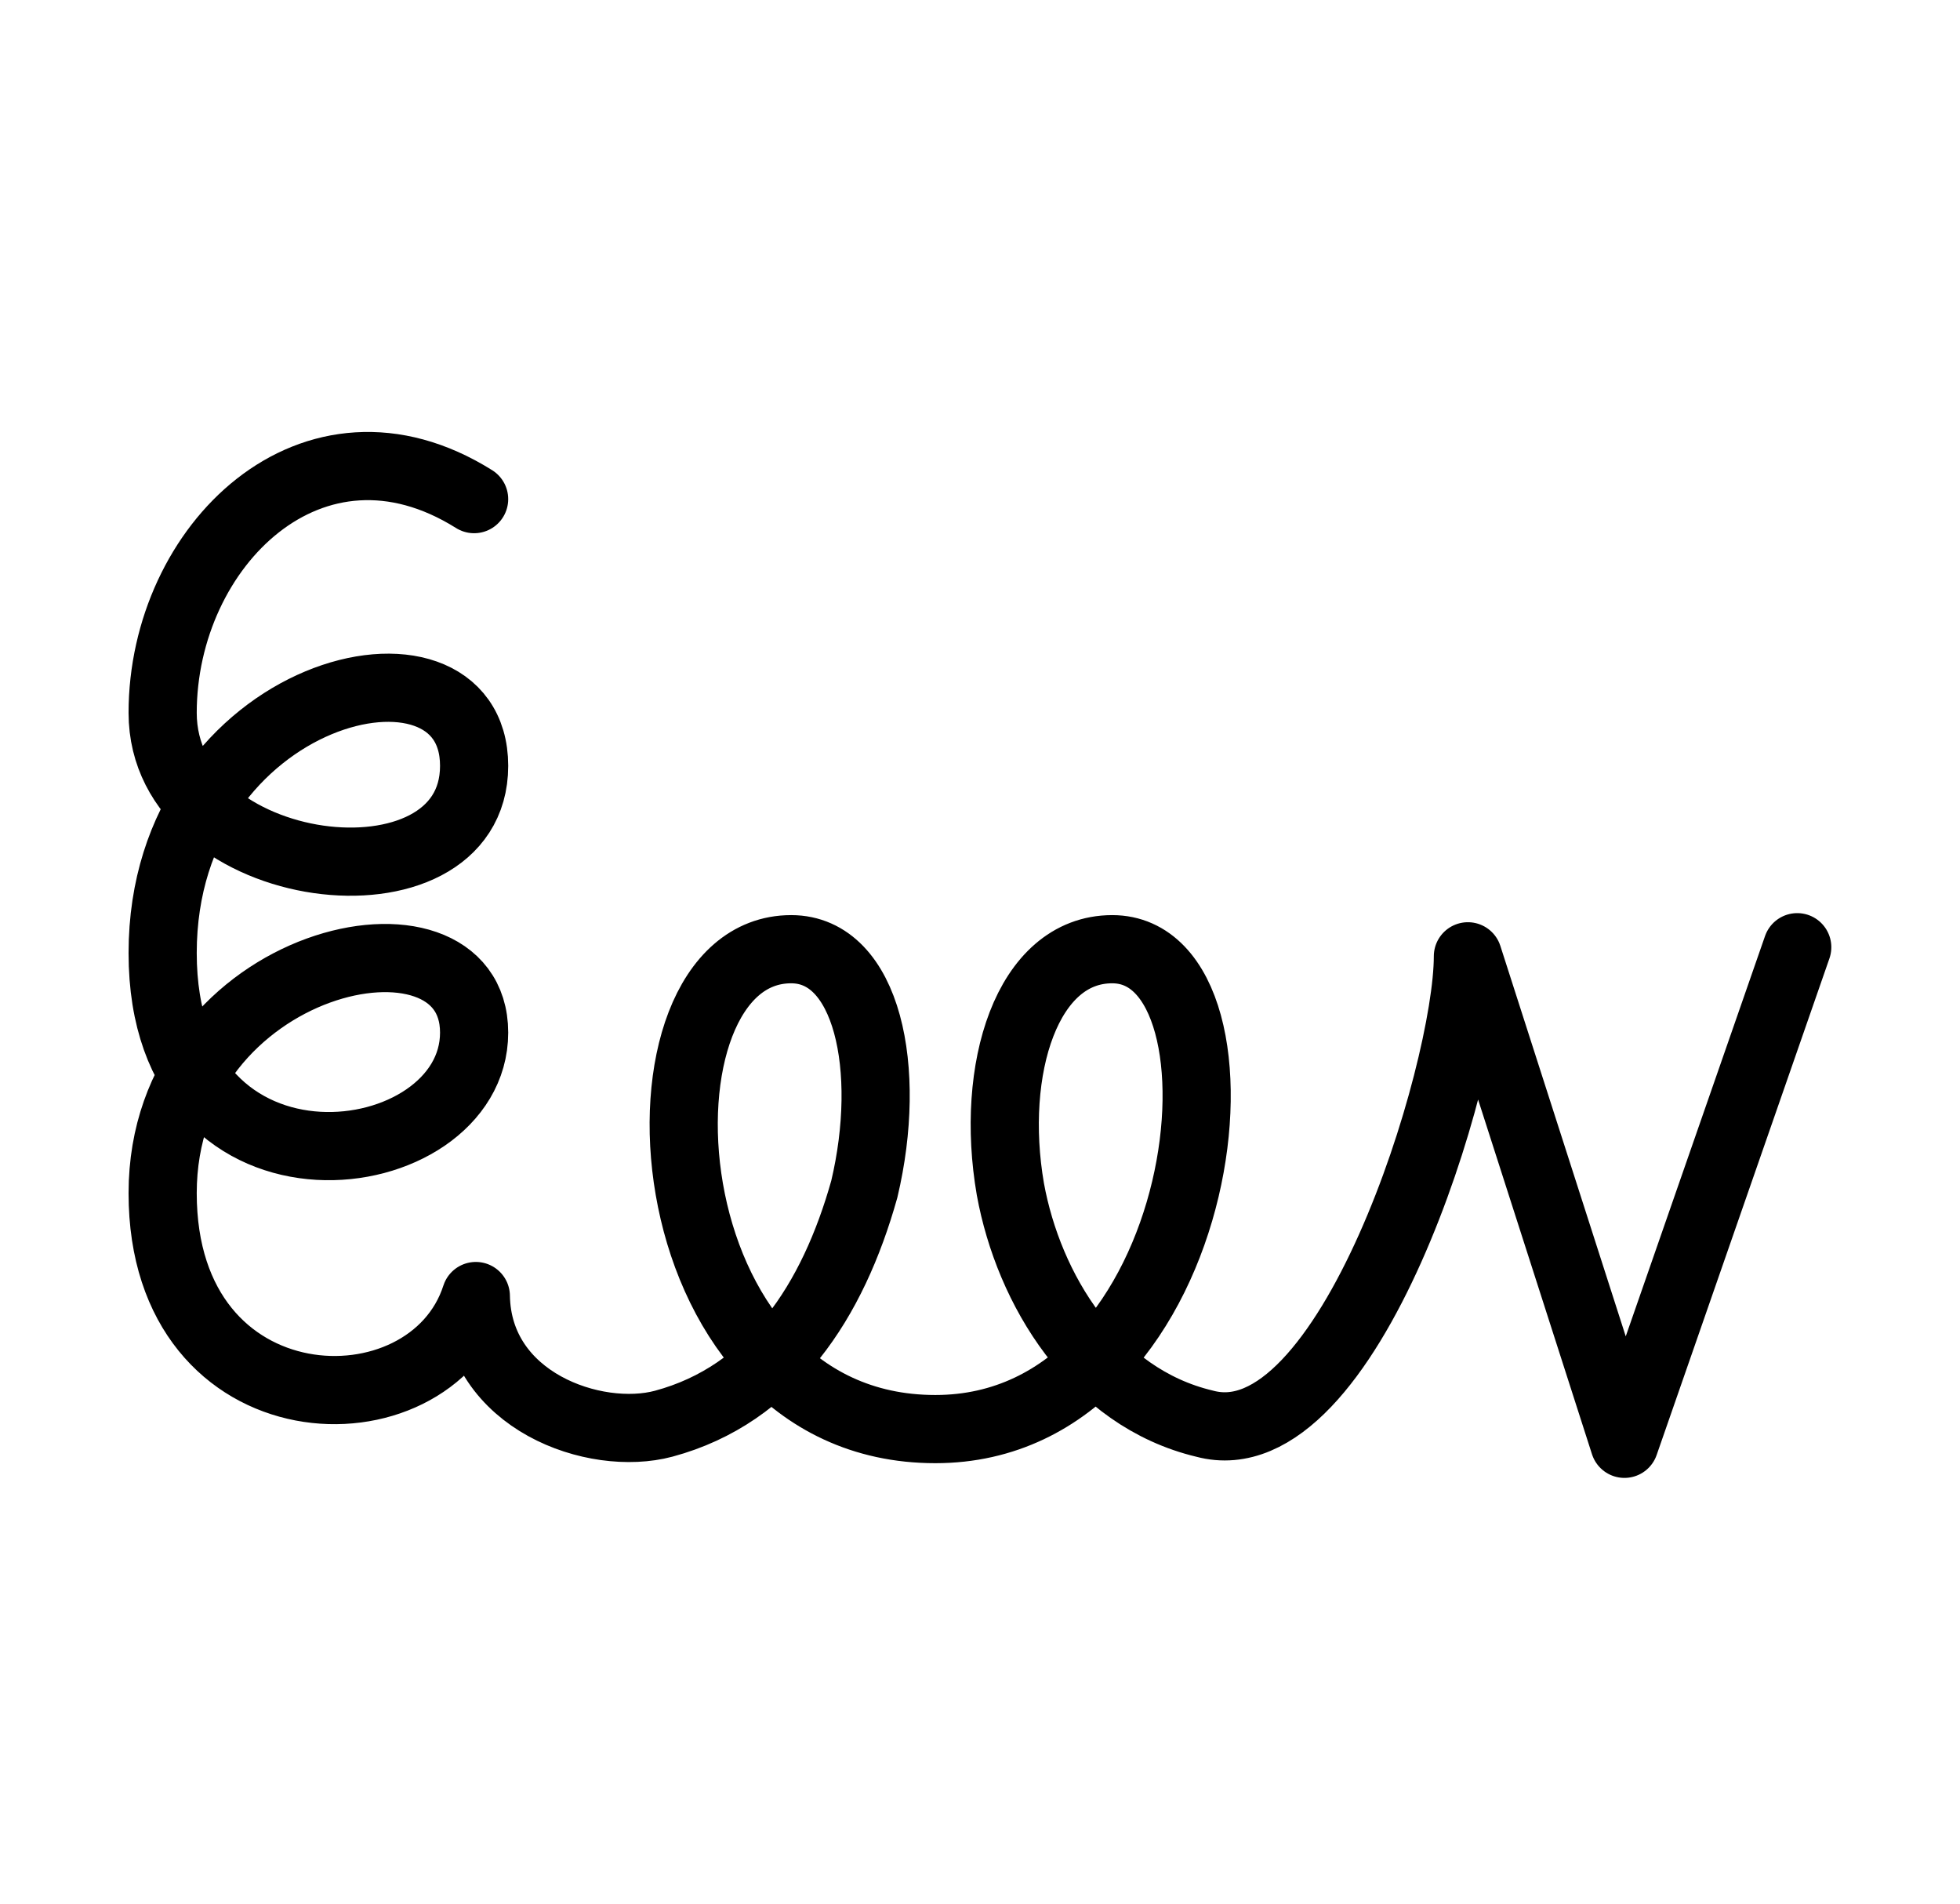 <?xml version="1.0" encoding="UTF-8" standalone="no"?>
<svg
   xmlns:dc="http://purl.org/dc/elements/1.1/"
   xmlns:cc="http://creativecommons.org/ns#"
   xmlns:rdf="http://www.w3.org/1999/02/22-rdf-syntax-ns#"
   xmlns:svg="http://www.w3.org/2000/svg"
   xmlns="http://www.w3.org/2000/svg"
   xmlns:sodipodi="http://sodipodi.sourceforge.net/DTD/sodipodi-0.dtd"
   xmlns:inkscape="http://www.inkscape.org/namespaces/inkscape"
   version="1.0"
   width="69pt"
   height="67pt"
   viewBox="0 0 69 67"
   preserveAspectRatio="xMidYMid meet"
   id="svg2"
   inkscape:version="0.91 r13725"
   sodipodi:docname="fx850302.svg">
  <defs
     id="defs18" />
  <sodipodi:namedview
     pagecolor="#ffffff"
     bordercolor="#666666"
     borderopacity="1"
     objecttolerance="10"
     gridtolerance="10"
     guidetolerance="10"
     inkscape:pageopacity="0"
     inkscape:pageshadow="2"
     inkscape:window-width="1178"
     inkscape:window-height="792"
     id="namedview16"
     showgrid="false"
     inkscape:zoom="2.8284271"
     inkscape:cx="63.903748"
     inkscape:cy="47.81066"
     inkscape:window-x="714"
     inkscape:window-y="24"
     inkscape:window-maximized="0"
     inkscape:current-layer="svg2"
     showguides="true"
     inkscape:guide-bbox="true"
     borderlayer="true" />
  <path
     style="color:#000000;clip-rule:nonzero;display:inline;overflow:visible;visibility:visible;opacity:1;isolation:auto;mix-blend-mode:normal;color-interpolation:sRGB;color-interpolation-filters:linearRGB;solid-color:#000000;solid-opacity:1;fill:none;fill-opacity:1;fill-rule:evenodd;stroke:#000000;stroke-width:2.4;stroke-linecap:round;stroke-linejoin:round;stroke-miterlimit:4;stroke-dasharray:none;stroke-dashoffset:0;stroke-opacity:1;color-rendering:auto;image-rendering:auto;shape-rendering:auto;text-rendering:auto;enable-background:accumulate"
     d="m 16.691,17.567 c -5.678,-3.562 -10.965,1.653 -10.965,7.522 0,5.917 10.965,7.21 10.965,1.866 0,-5.344 -10.965,-2.765 -10.965,6.587 0,9.351 10.965,7.811 10.965,2.802 0,-5.01 -10.965,-2.698 -10.965,5.651 0,8.349 9.407,8.636 11.025,3.62 0.06,3.701 4.193,5.142 6.615,4.493 3.818,-1.029 5.956,-4.315 7.061,-8.255 1.002,-4.222 0.107,-8.445 -2.574,-8.445 -6.009,0 -5.247,16.89 5.075,16.89 9.807,0 11.588,-16.89 6.227,-16.89 -3.004,0 -4.316,4.222 -3.586,8.445 0.641,3.518 2.941,7.33 6.842,8.255 5.06,1.356 9.265,-12.349 9.265,-16.45 l 5.511,17.158 6.083,-17.478"
     id="path9029-4-6"
     inkscape:connector-curvature="0"
     sodipodi:nodetypes="cssssscccscsccccc" />
</svg>
